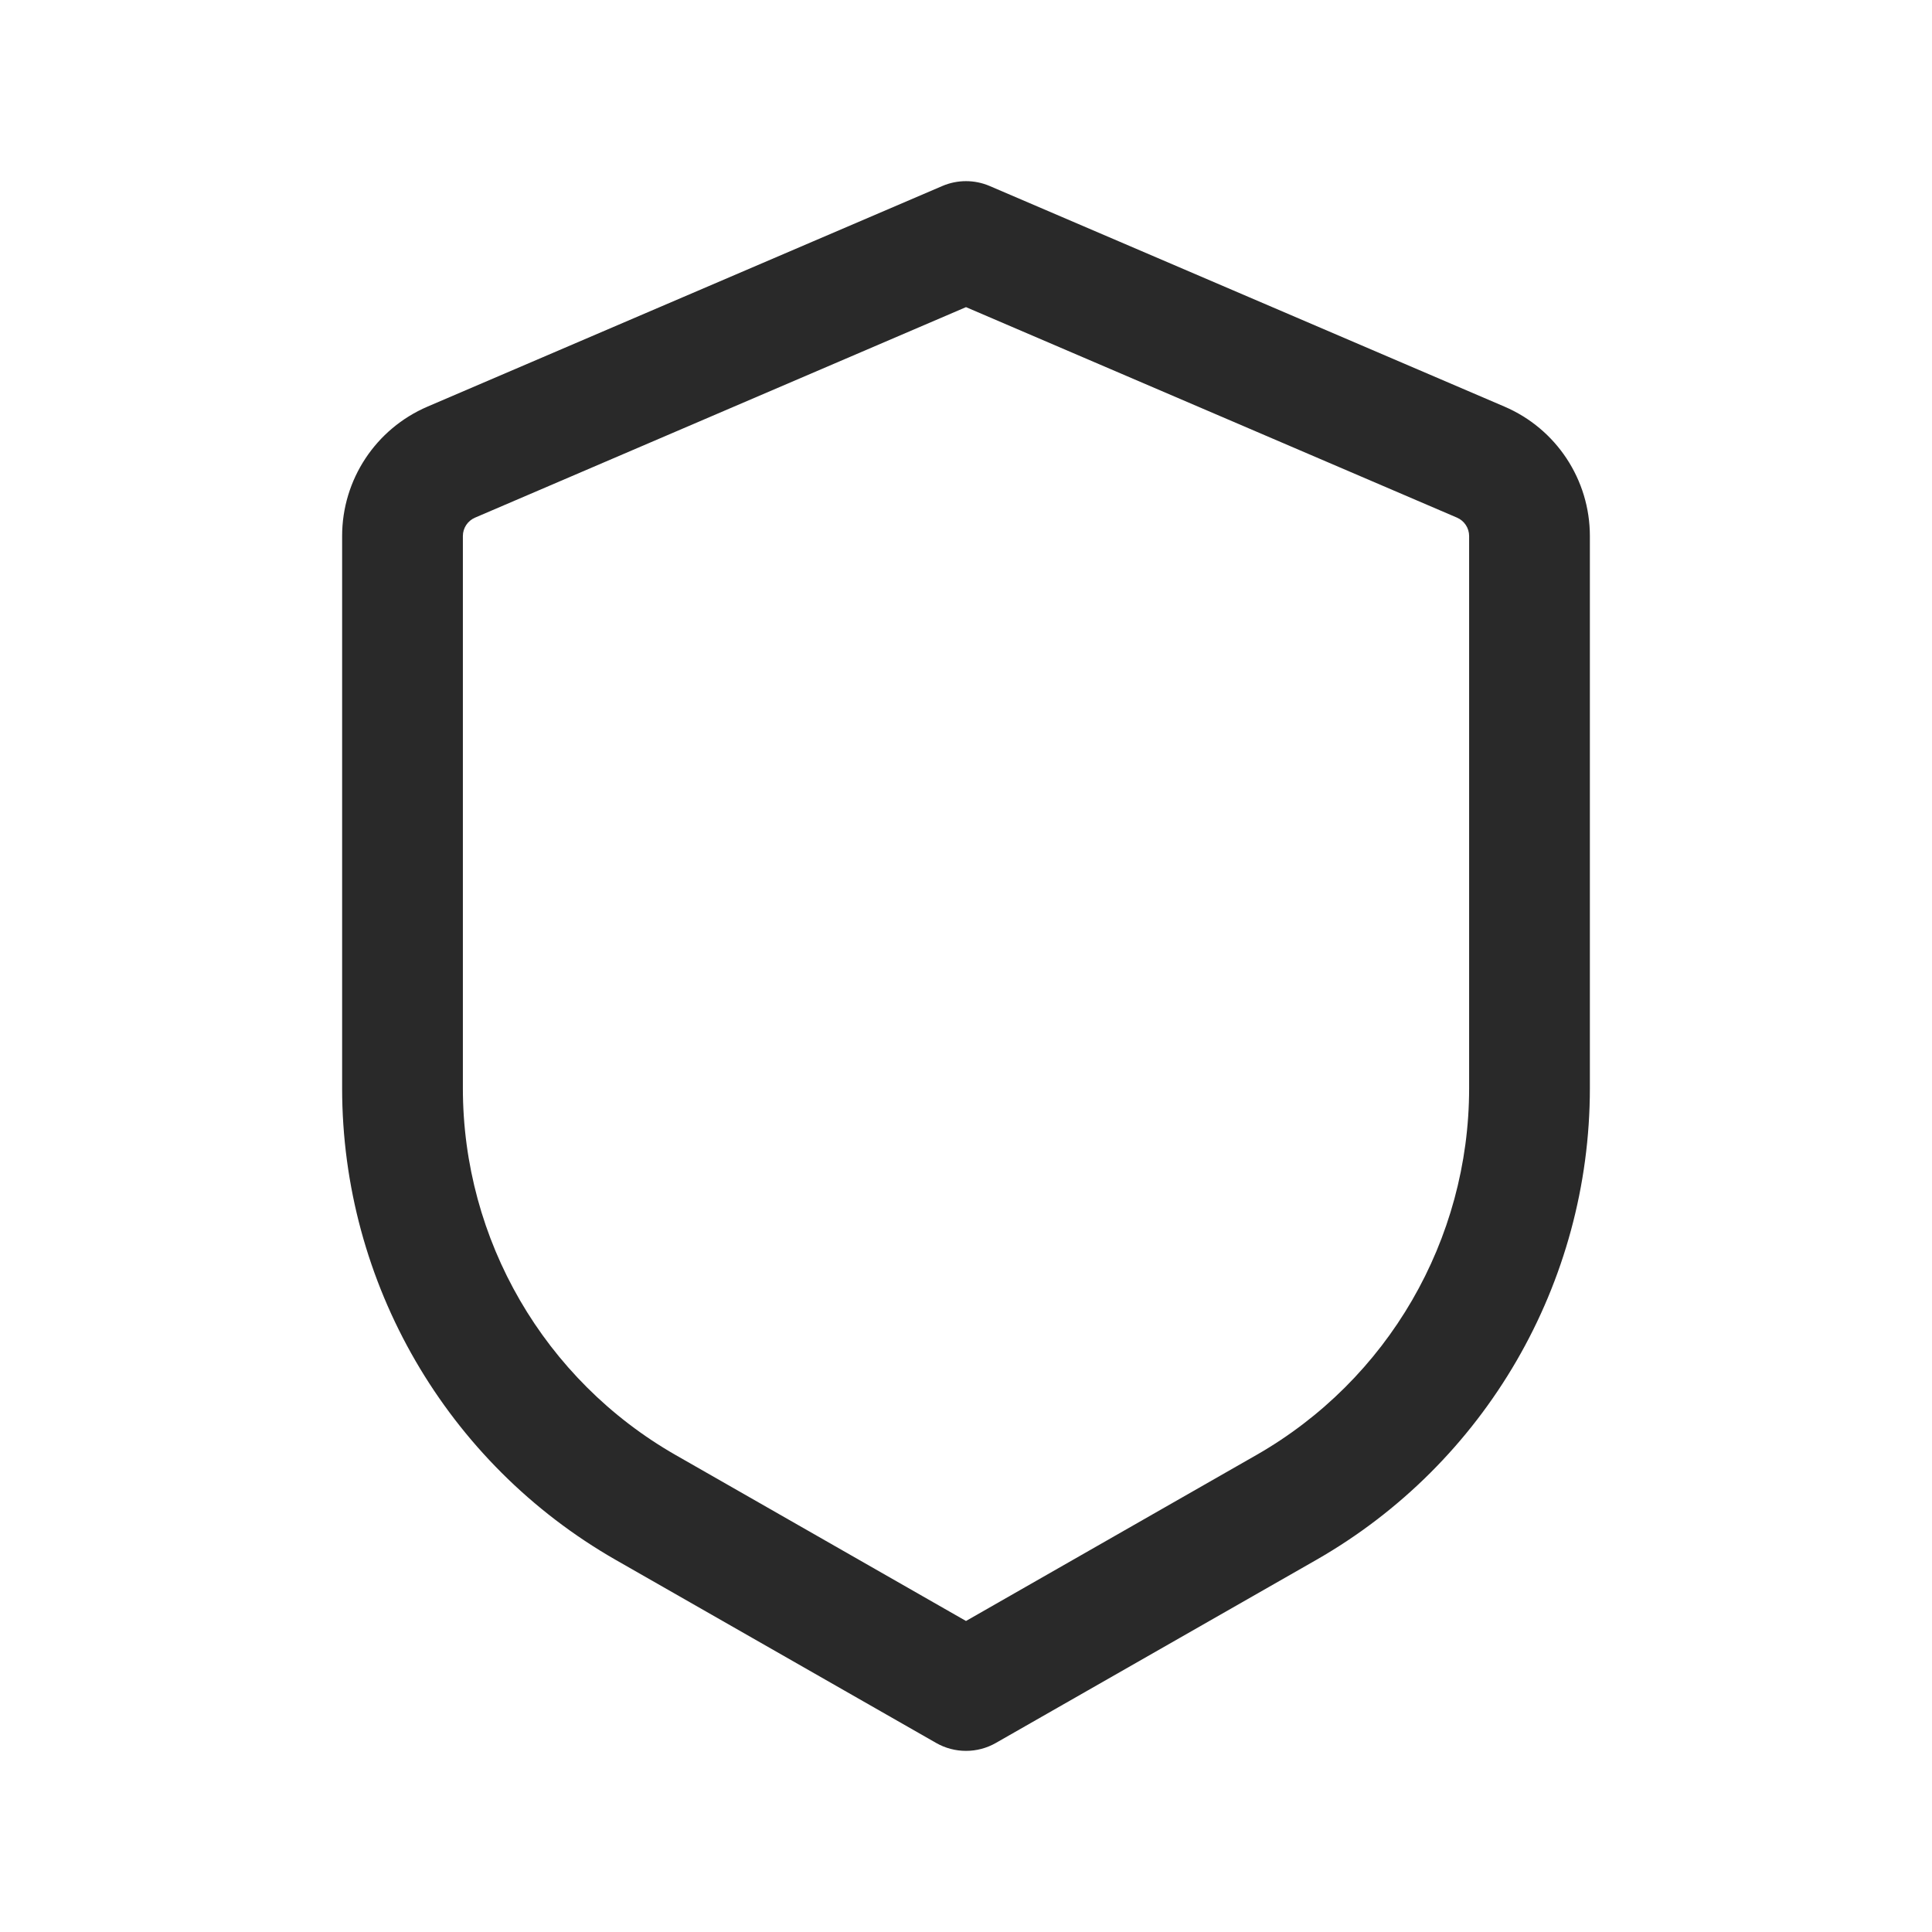 <svg width="24" height="24" viewBox="0 0 24 24" fill="none" xmlns="http://www.w3.org/2000/svg">
<path d="M12 3L12.295 2.311C12.107 2.23 11.893 2.23 11.705 2.311L12 3ZM12 21L11.628 21.651C11.858 21.783 12.142 21.783 12.372 21.651L12 21ZM18.394 5.74L18.099 6.43L18.394 5.74ZM8.023 18.727L7.651 19.379L8.023 18.727ZM11.705 2.311L5.311 5.051L5.902 6.43L12.295 3.689L11.705 2.311ZM4.25 6.659V13.518H5.75V6.659H4.25ZM7.651 19.379L11.628 21.651L12.372 20.349L8.395 18.076L7.651 19.379ZM12.372 21.651L16.349 19.379L15.605 18.076L11.628 20.349L12.372 21.651ZM19.75 13.518V6.659H18.25V13.518H19.75ZM18.689 5.051L12.295 2.311L11.705 3.689L18.099 6.43L18.689 5.051ZM19.75 6.659C19.75 5.959 19.333 5.327 18.689 5.051L18.099 6.43C18.19 6.469 18.25 6.559 18.25 6.659H19.75ZM16.349 19.379C18.452 18.177 19.75 15.94 19.75 13.518H18.25C18.25 15.402 17.241 17.142 15.605 18.076L16.349 19.379ZM4.25 13.518C4.25 15.94 5.548 18.177 7.651 19.379L8.395 18.076C6.76 17.142 5.75 15.402 5.75 13.518H4.25ZM5.311 5.051C4.667 5.327 4.25 5.959 4.25 6.659H5.75C5.75 6.559 5.81 6.469 5.902 6.43L5.311 5.051Z" fill="#292929"/>
</svg>
